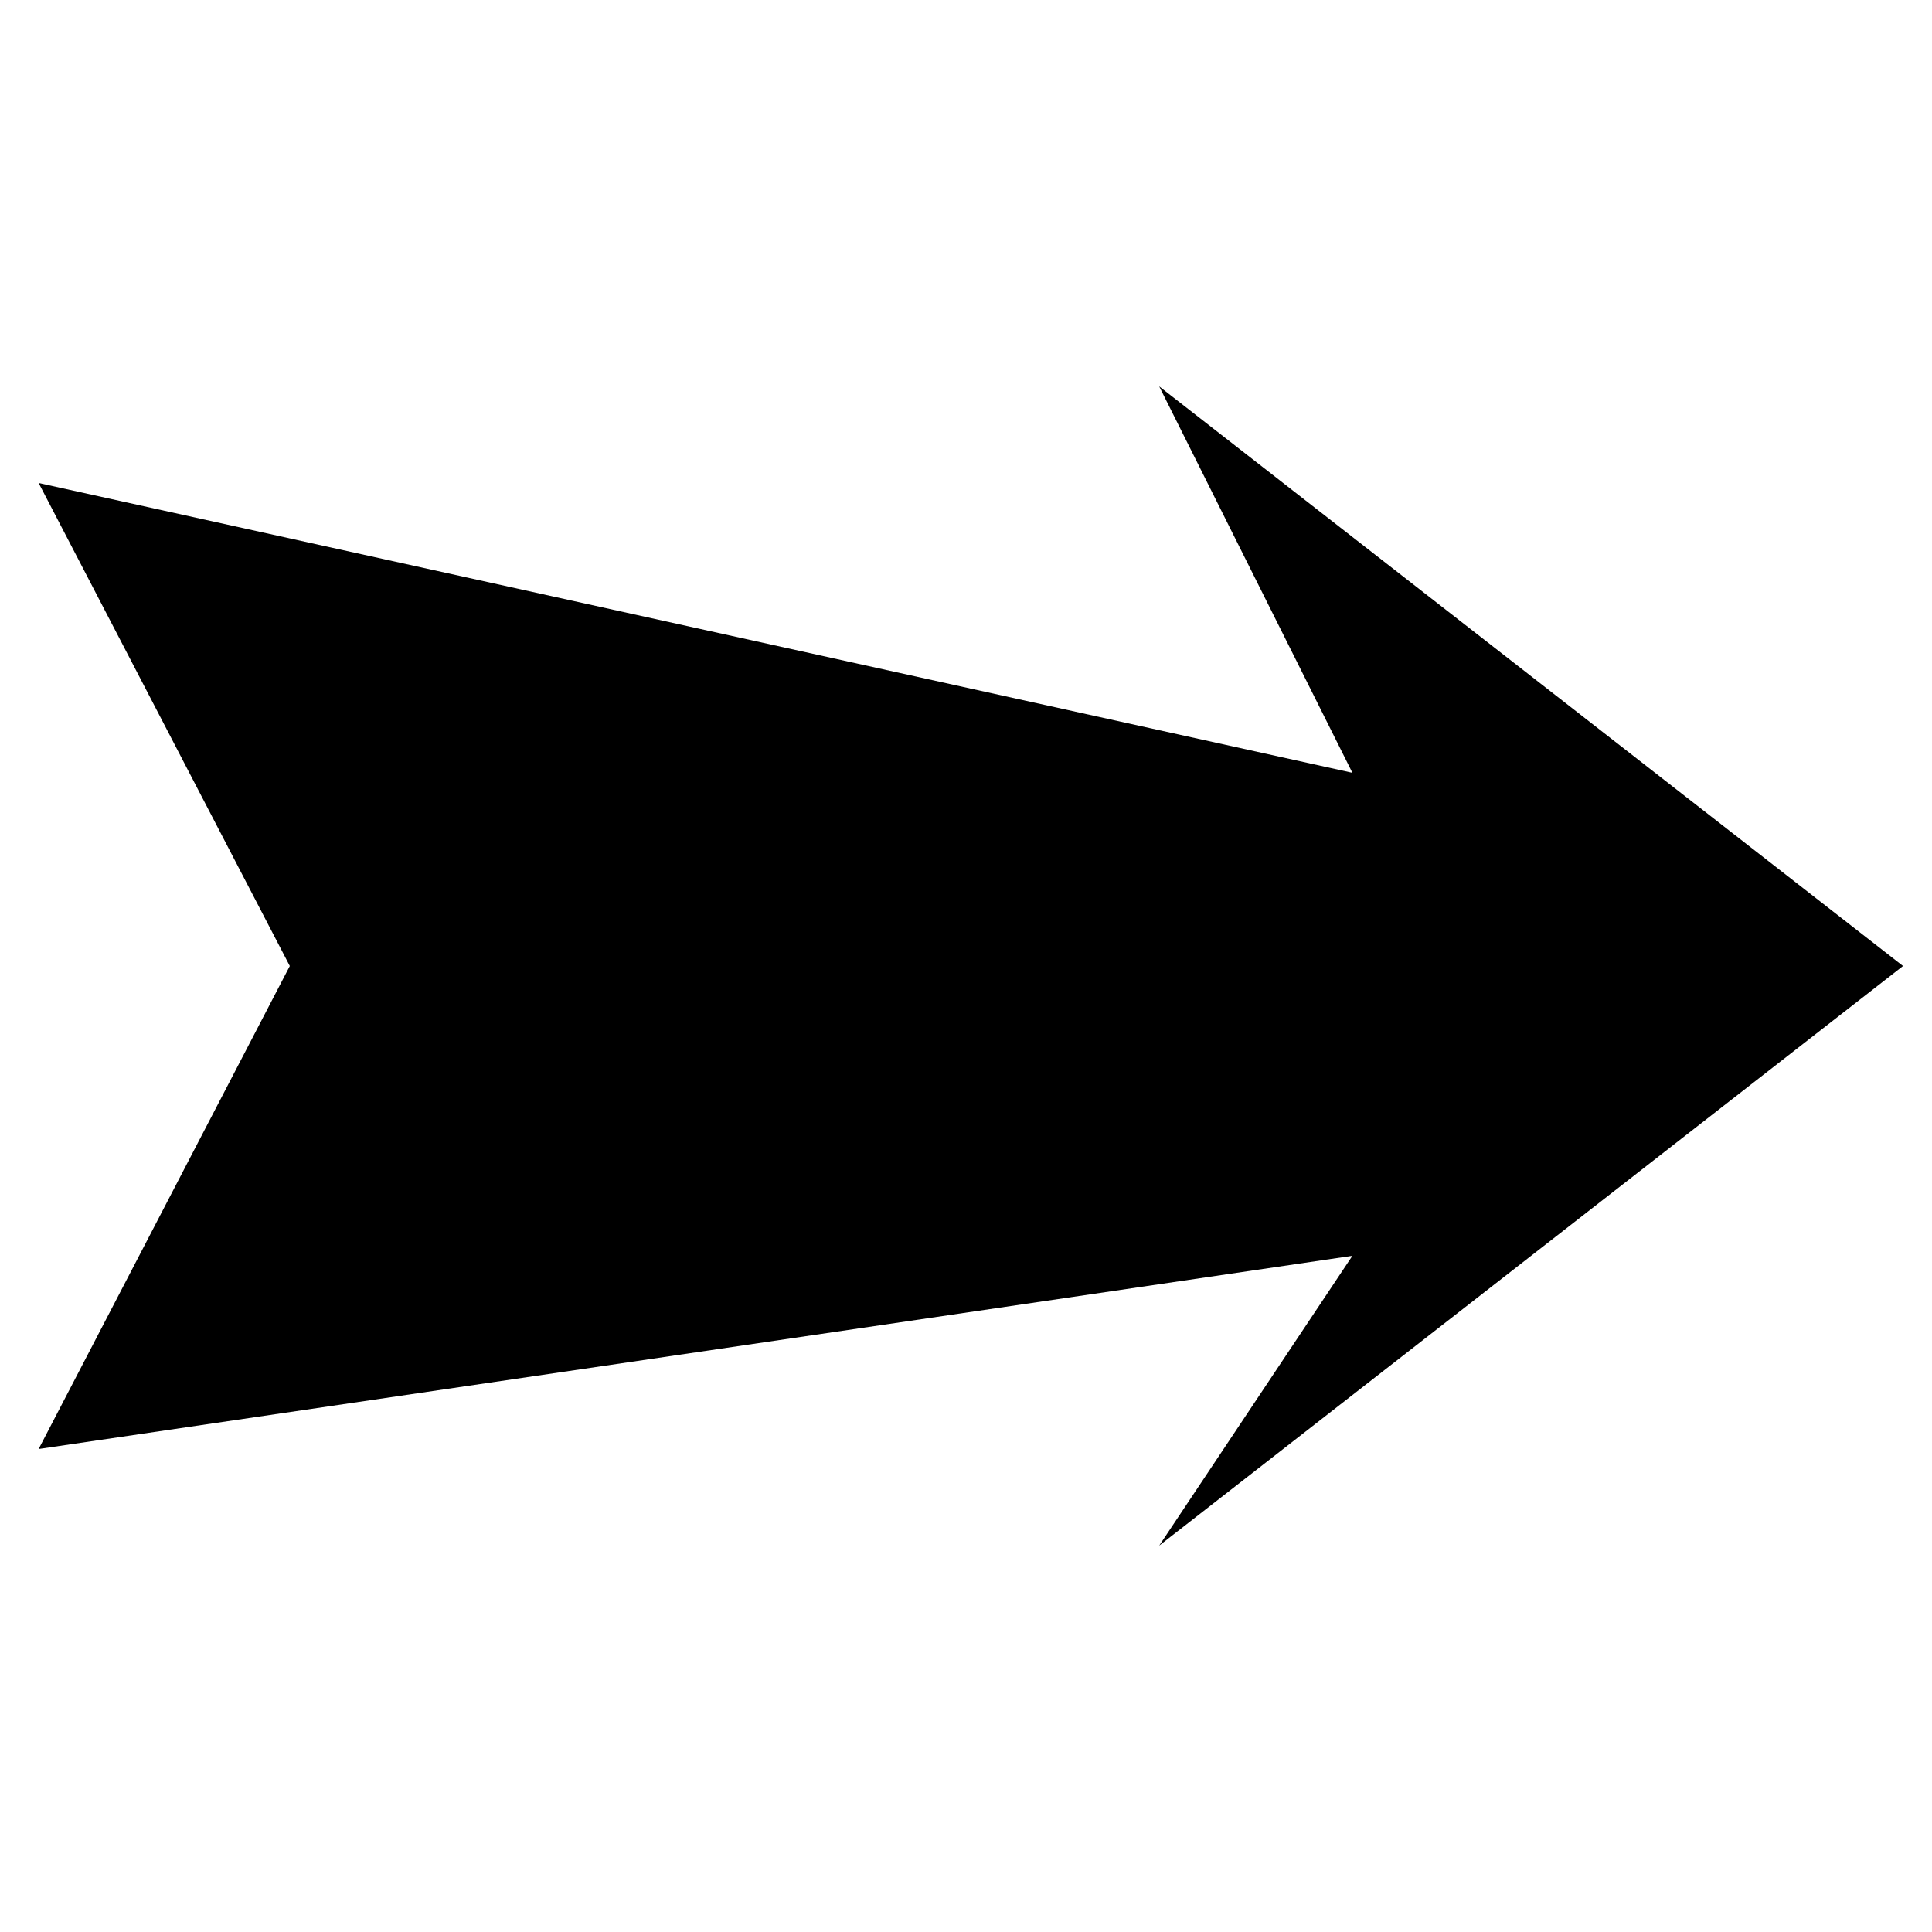 <?xml version="1.0" standalone="no"?>
<!--Created with Sketsa SVG Editor (http://www.kiyut.com)-->
<?xml-stylesheet type="text/css" href="..\arrows.css" ?>
<svg contentScriptType="text/ecmascript" width="100.0px" xmlns:xlink="http://www.w3.org/1999/xlink" baseProfile="full"
    zoomAndPan="magnify" contentStyleType="text/css" height="100.0px" preserveAspectRatio="xMidYMid meet" xmlns="http://www.w3.org/2000/svg"
    version="1.0">
    <polygon points="2.0,25.0 70.0,40.0 60.0,20.0 98.5,50.0 60.0,80.0 70.0,65.0 2.0,75.0 15.0,50.0" stroke-miterlimit="8"/>
</svg>